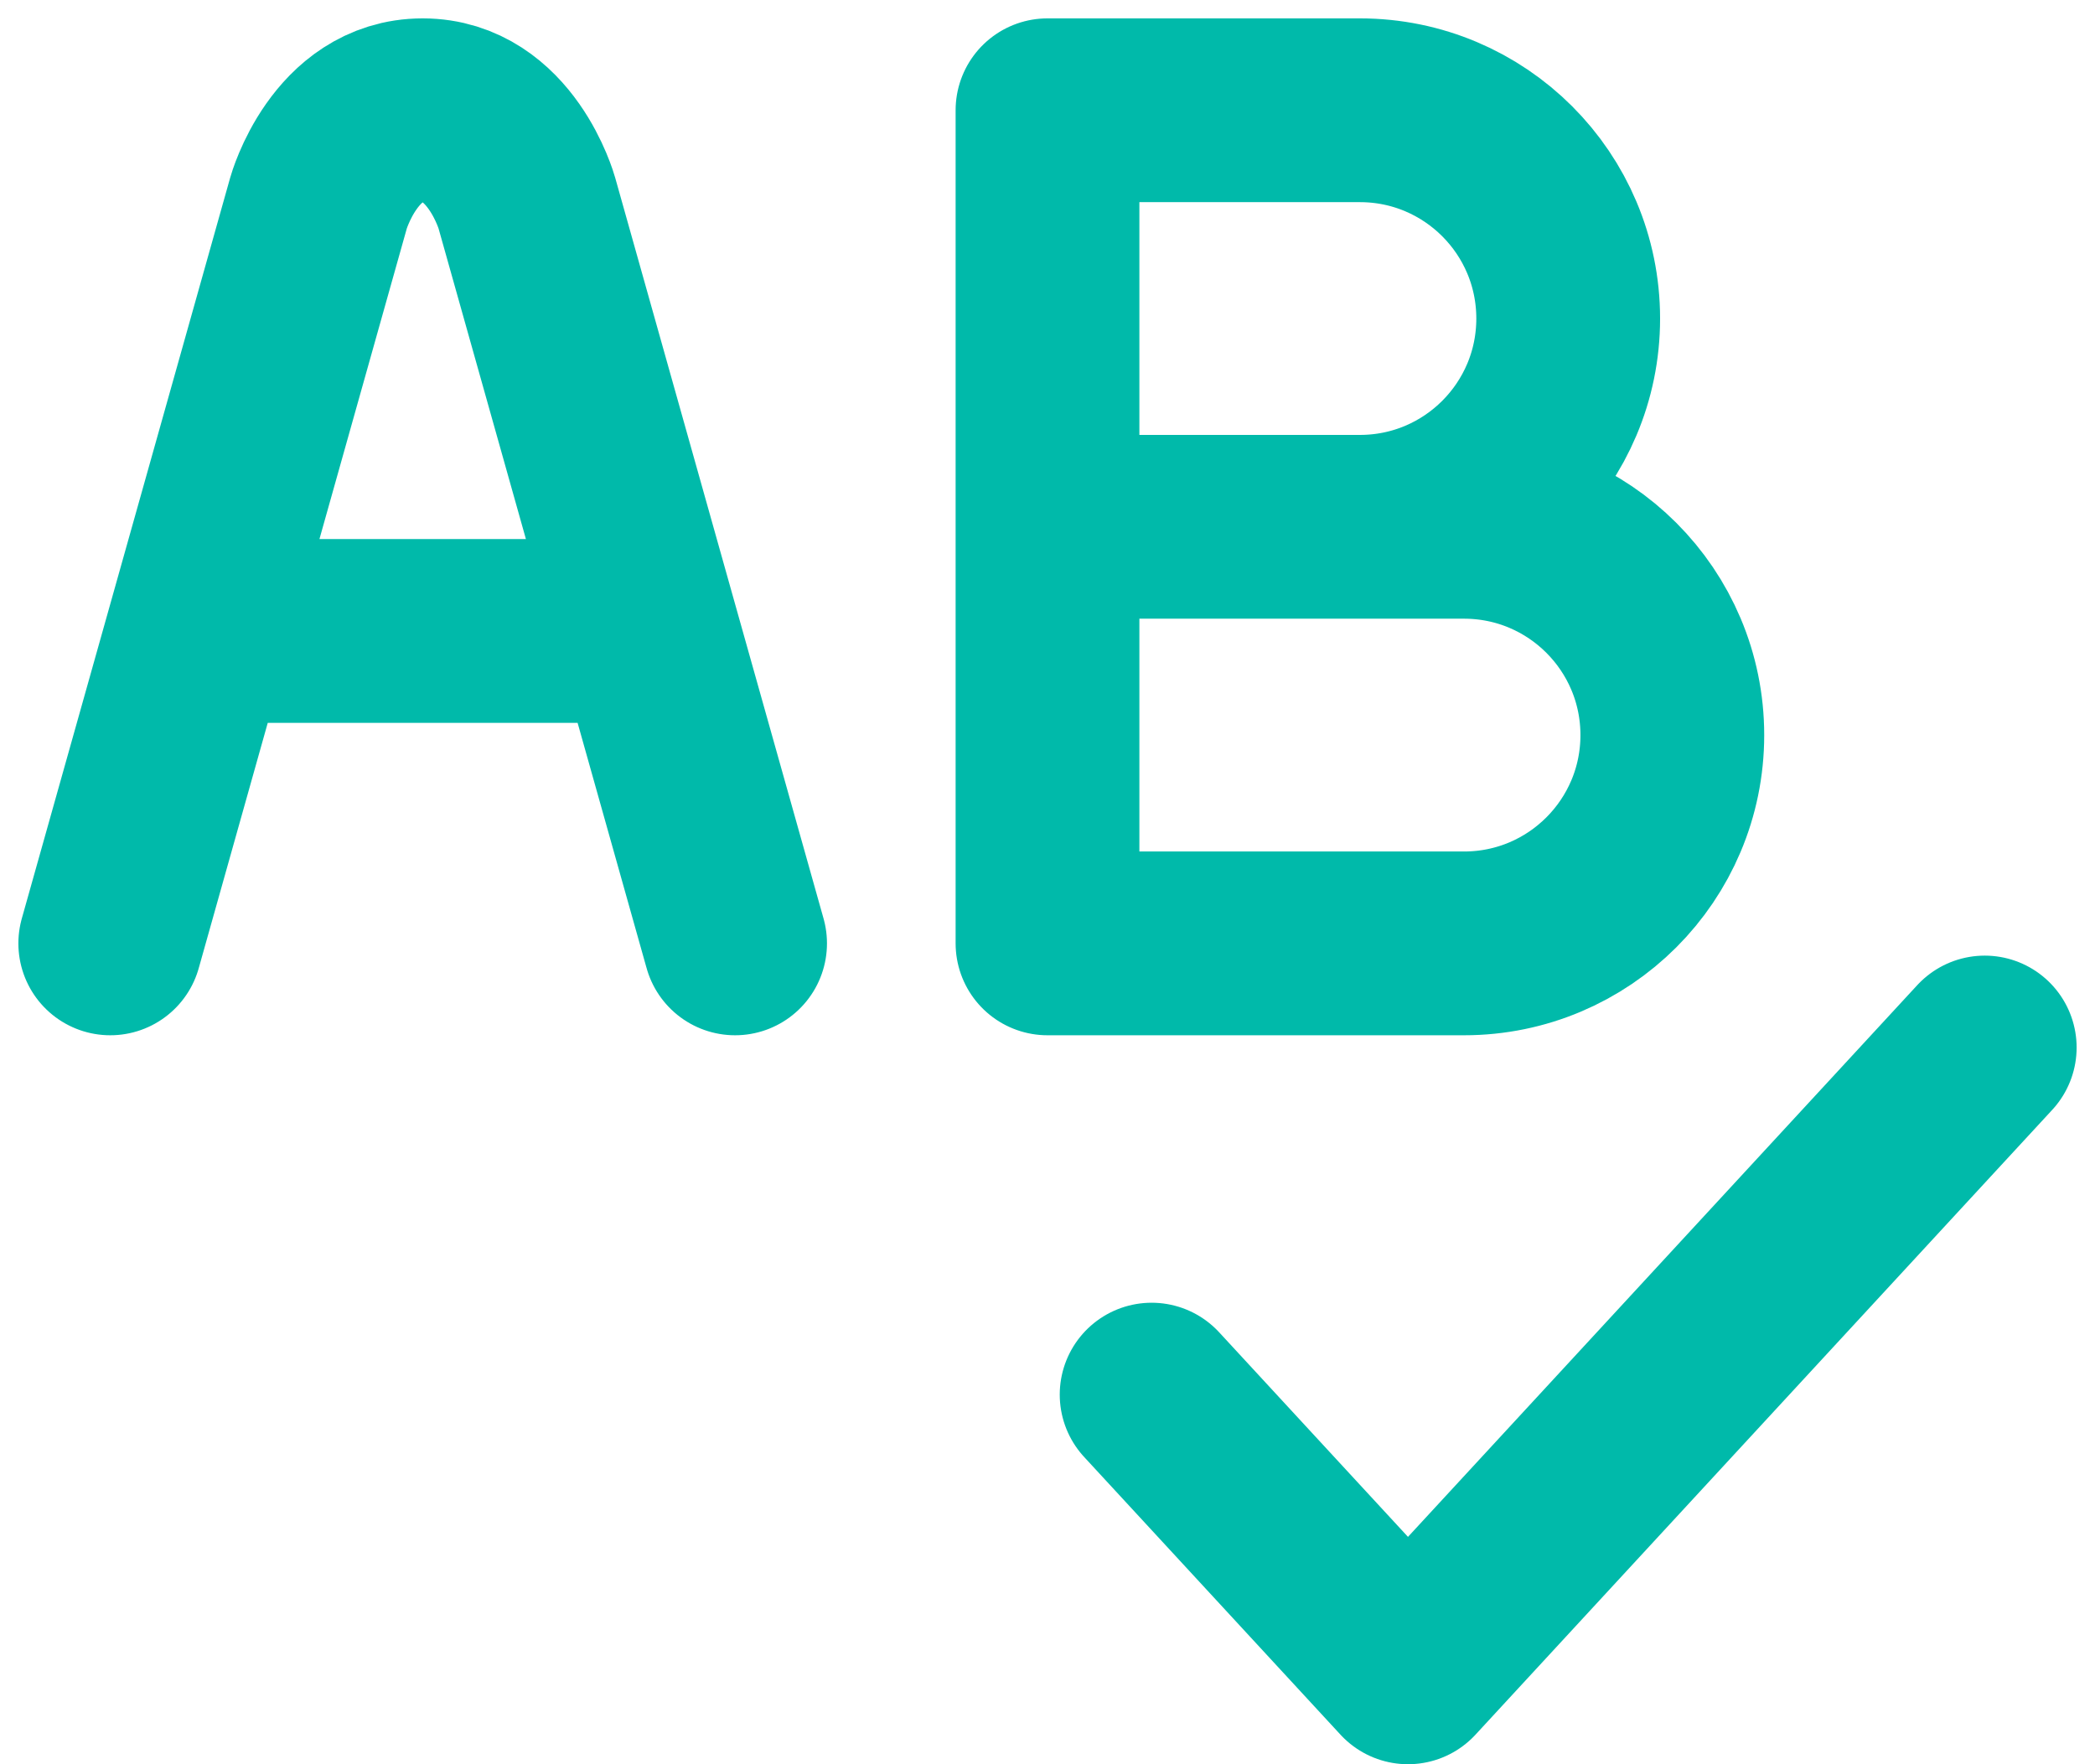 <svg width="57" height="48" viewBox="0 0 57 48" fill="none" xmlns="http://www.w3.org/2000/svg">
<path d="M3 25.667L5.391 17.167M5.391 17.167L8.667 5.519C8.667 5.519 9.375 3 11.5 3C13.625 3 14.333 5.519 14.333 5.519L17.609 17.167M5.391 17.167H17.609M17.609 17.167L20 25.667M31.333 37.944L38.308 45.5L54 28.5M28.5 14.333H37C40.13 14.333 42.667 11.796 42.667 8.667C42.667 5.537 40.13 3 37 3H28.5V14.333ZM28.5 14.333H39.833C42.963 14.333 45.5 16.87 45.5 20C45.5 23.13 42.963 25.667 39.833 25.667H28.5V14.333Z" stroke="#00BAAA" stroke-width="5" stroke-linecap="round" stroke-linejoin="round"/>
</svg>
